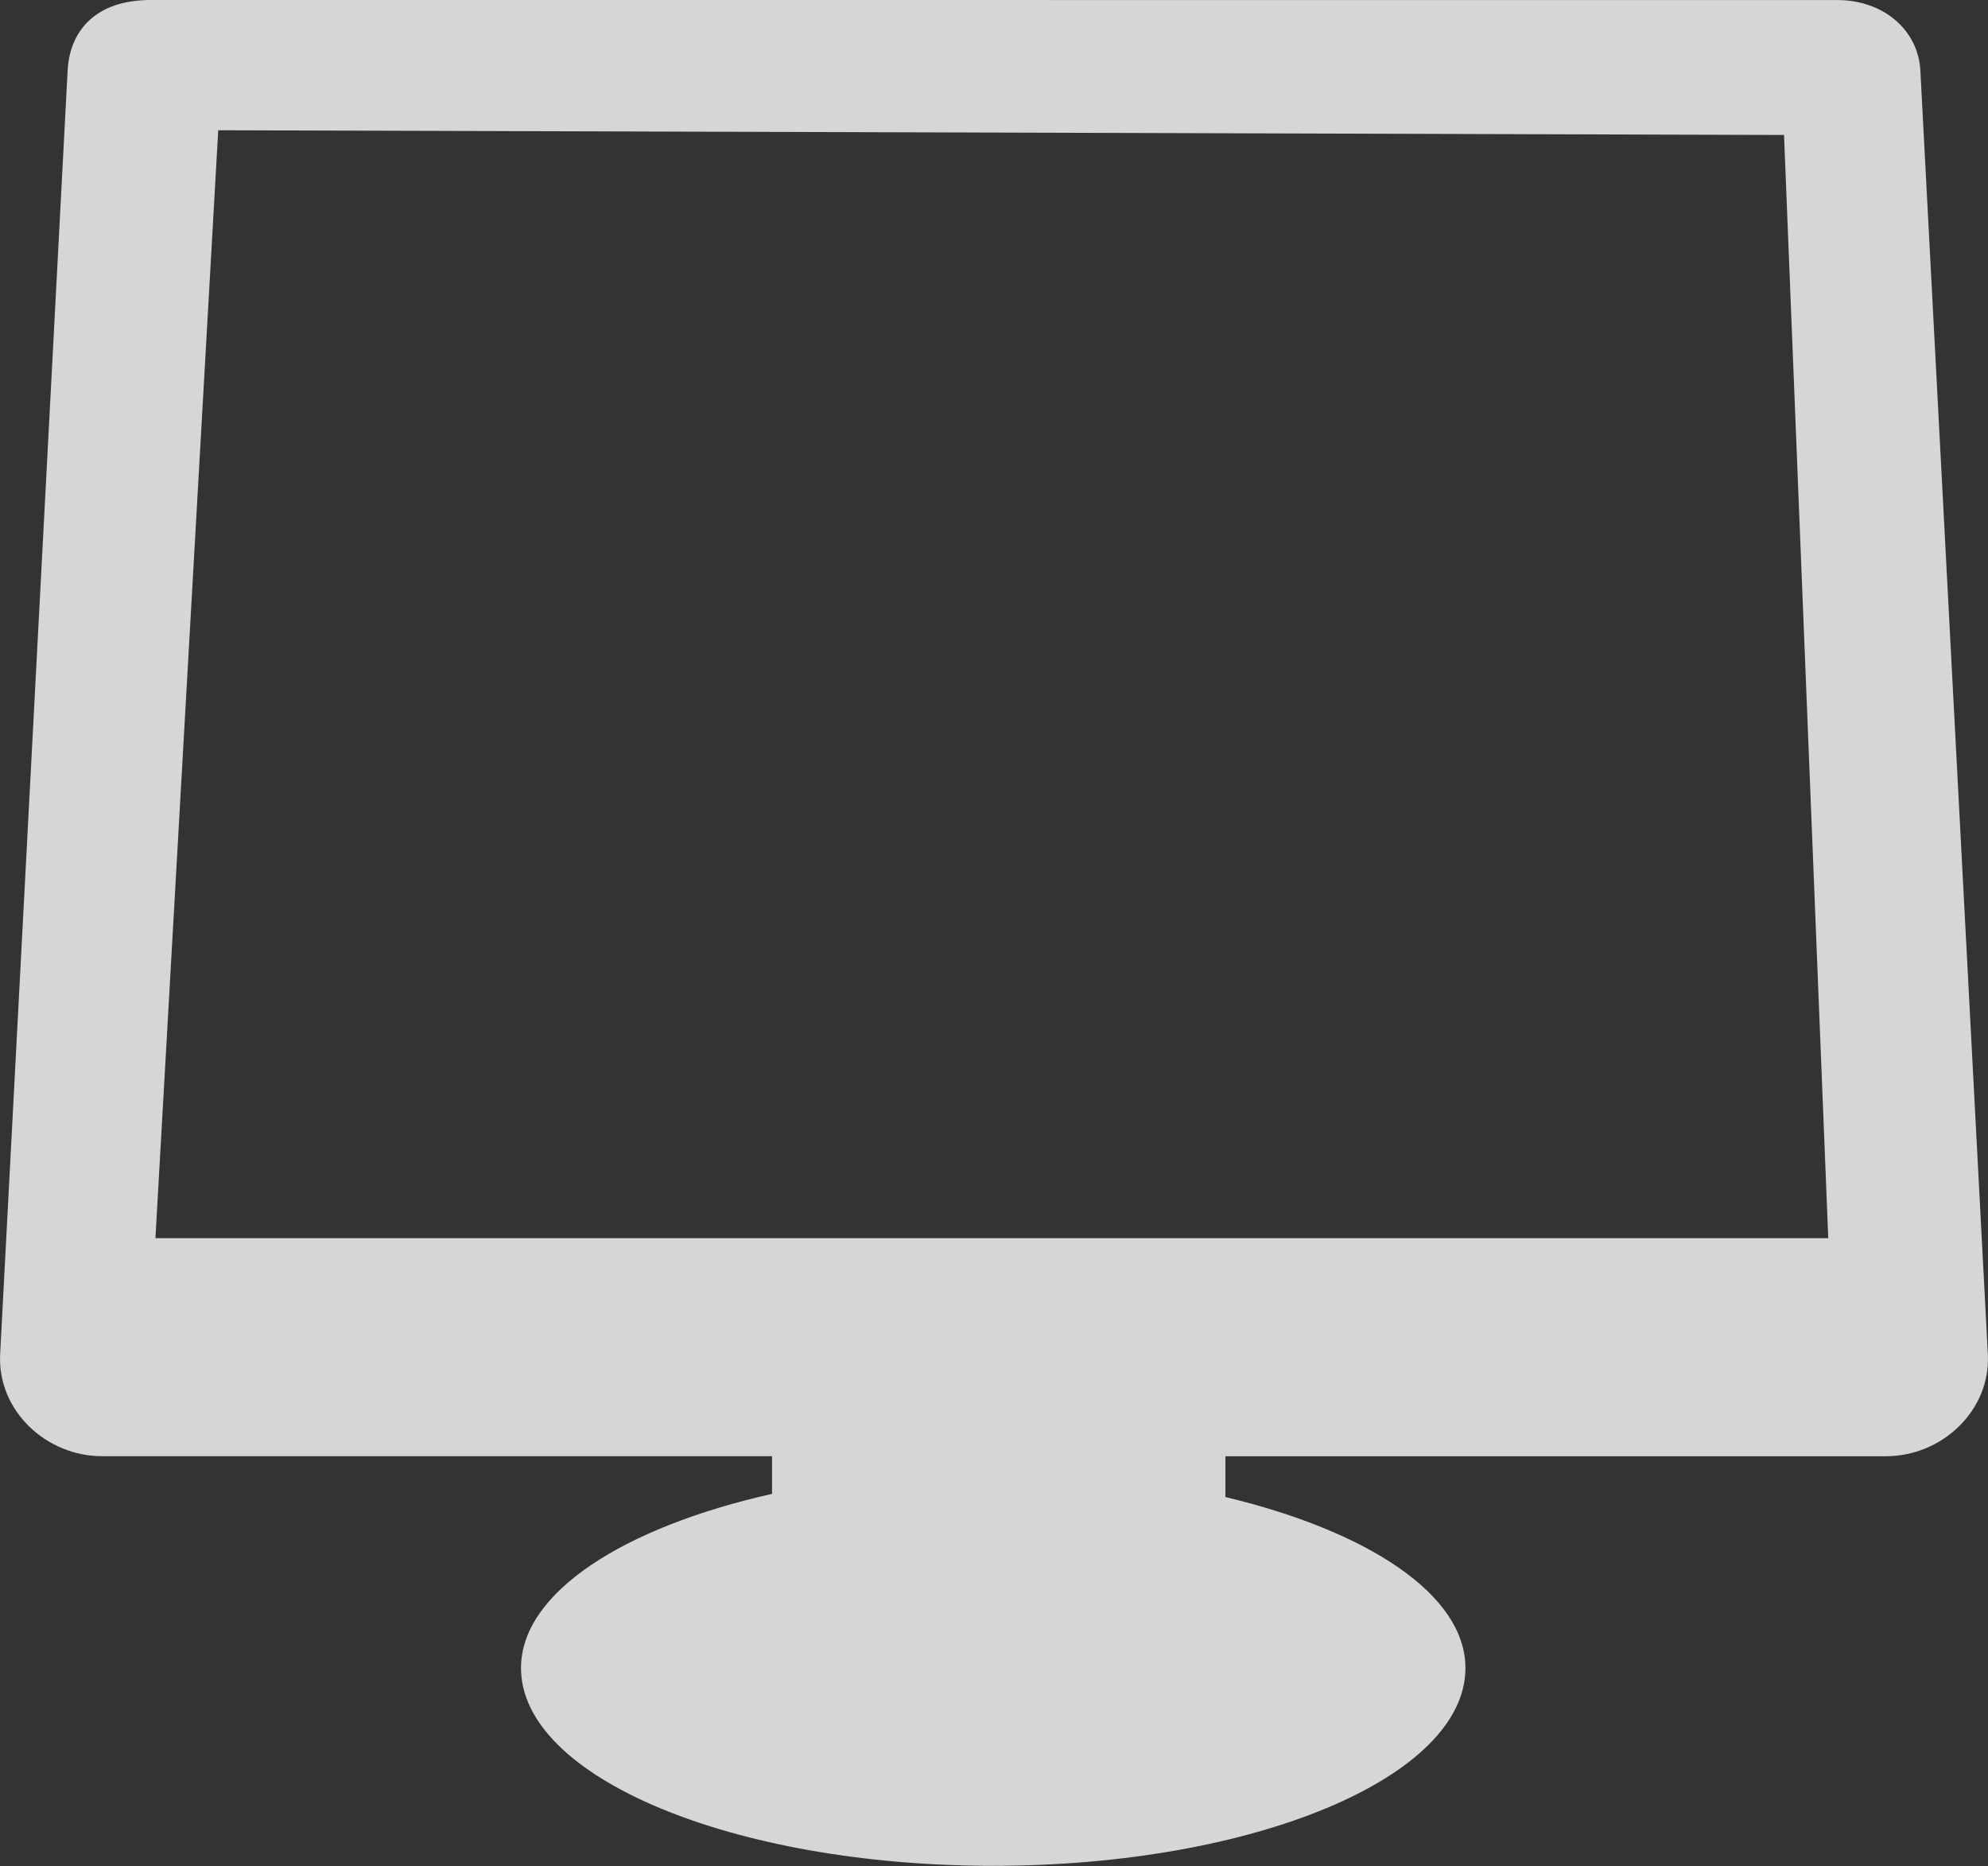 <?xml version="1.0" encoding="UTF-8" standalone="no"?>
<svg xmlns="http://www.w3.org/2000/svg" xmlns:sodipodi="http://sodipodi.sourceforge.net/DTD/sodipodi-0.dtd" xmlns:inkscape="http://www.inkscape.org/namespaces/inkscape" width="39.599" height="37.16" version="1.1">
 <rect width="100%" height="100%" fill="#333333" stroke="none"/>
 <g inkscape:label="Calque 1" inkscape:groupmode="layer" id="layer1" transform="translate(-451.629,-813.784)">
  <path sodipodi:nodetypes="sccsccsssccscsssccccc" inkscape:connector-curvature="0" id="path4784" d="m 454.632,813.784 c -1.119,0 -1.616,0.633 -1.656,1.406 l -1.344,25.562 c -0.058,1.118 0.912,2.031 2.031,2.031 l 13.344,0 0,0.75 c -2.955,0.664 -5,1.965 -5,3.469 0,2.176 4.218,3.938 9.406,3.938 5.188,0 9.406,-1.762 9.406,-3.938 0,-1.466 -1.948,-2.728 -4.781,-3.406 l 0,-0.812 13.156,0 c 1.119,0 2.089,-0.913 2.031,-2.031 l -1.344,-25.562 c -0.043,-0.818 -0.745,-1.406 -1.656,-1.406 z m 1.344,2.594 31.189,0.094 0.881,21.969 -33.321,0 z" opacity="0.8" fill="#ffffff" fill-rule="evenodd" color="#000000"/>
 </g>
</svg>
